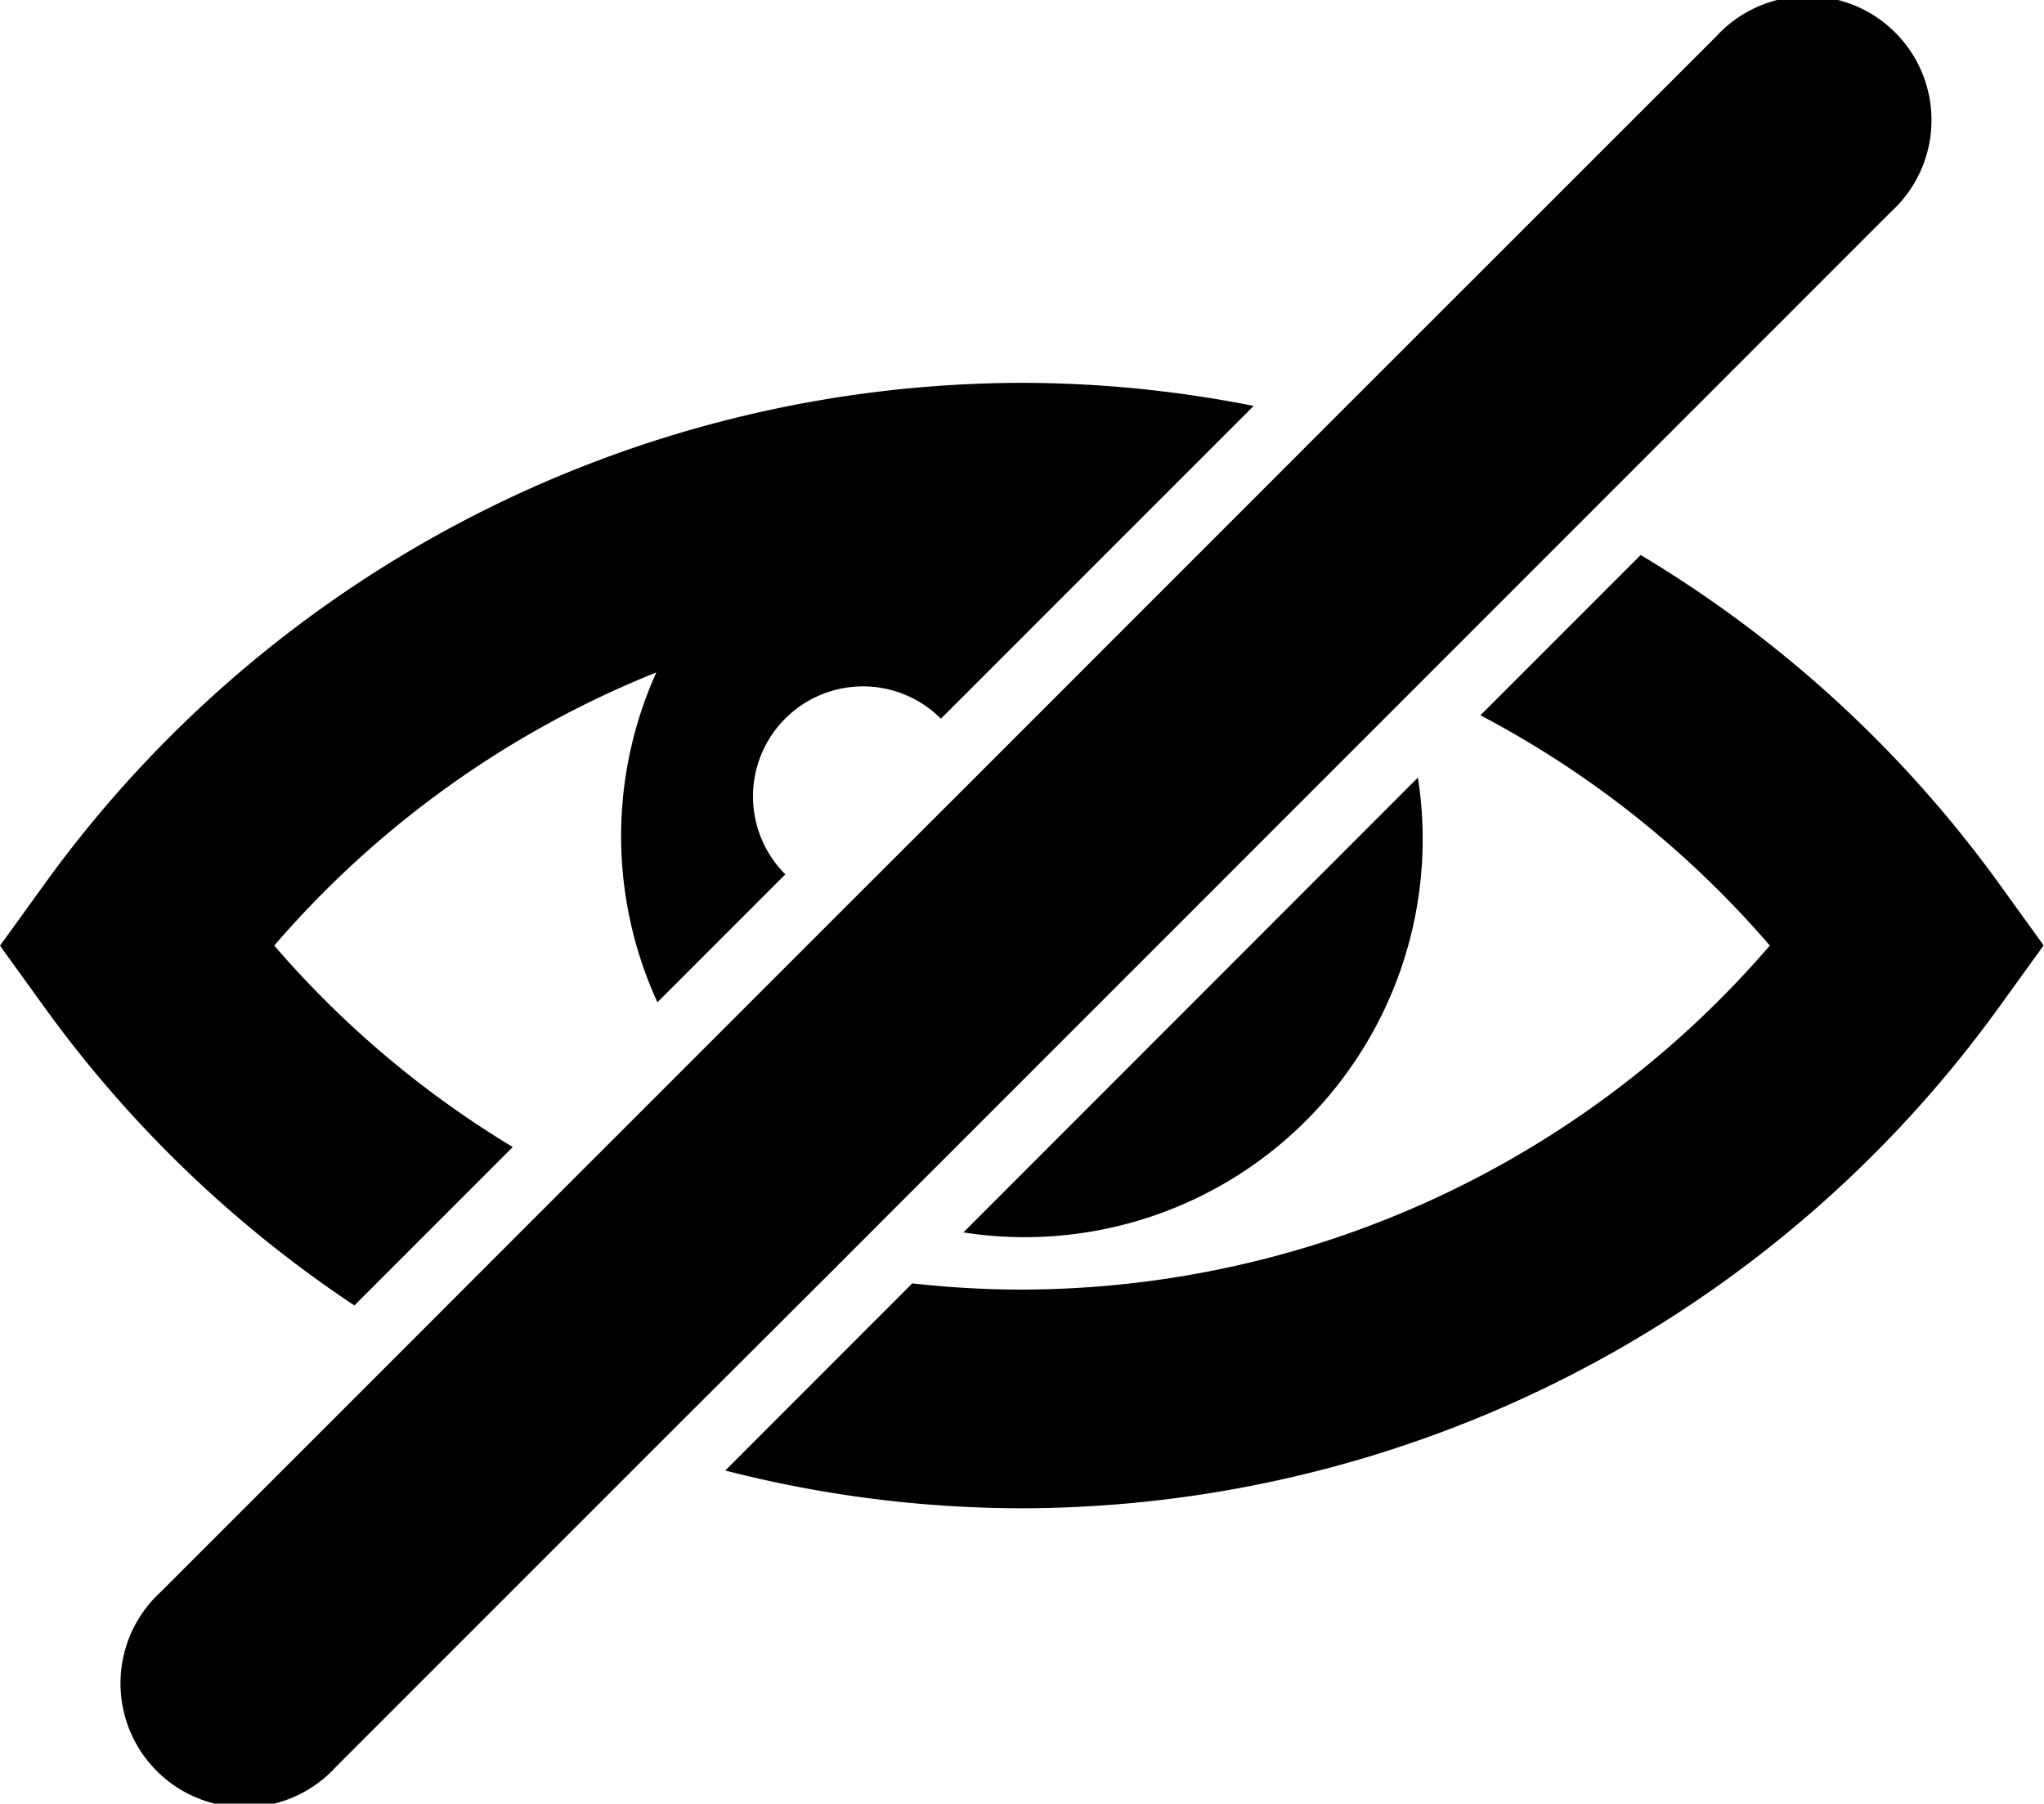<svg data-name="Capa 1" xmlns="http://www.w3.org/2000/svg" viewBox="0 0 572.1 504.72"><title>hide-eye</title><path d="M99.19 365.31l44.33-44.33a276.78 276.78 0 0 1-66.76-56.38 277.28 277.28 0 0 1 106.94-76.43 111.41 111.41 0 0 0 .31 92.3l35.8-35.8a30.791 30.791 0 1 1 43.54-43.55l32.53-32.53 36.64-36.63 18.37-18.37a334.73 334.73 0 0 0-64.89-6.46A338.22 338.22 0 0 0 13 246.64l-13 18 13 18a337.15 337.15 0 0 0 86.19 82.67zm360.02-210l-44.85 44.85a276.94 276.94 0 0 1 81 64.44A276.84 276.84 0 0 1 286 360.87a273.14 273.14 0 0 1-30.66-1.74L203 411.5a334.72 334.72 0 0 0 83 10.57 338.2 338.2 0 0 0 273-139.52l13-18-13-18a337.52 337.52 0 0 0-99.79-91.24z"/><path d="M286 346.2a111.39 111.39 0 0 0 110.86-128.6L269.65 344.87A112.39 112.39 0 0 0 286 346.2zm-37.18-6.46l143-143 5-5 45.8-45.8 86.76-86.77a34.68 34.68 0 1 0-49-49L372 118.49l-22.8 22.82-29.25 29.25-48.14 48.14-34.46 34.41-44 44-33.12 33.11-45.07 45.09-70.21 70.2a34.68 34.68 0 1 0 49 49l88.9-88.9L233 355.57z"/></svg>